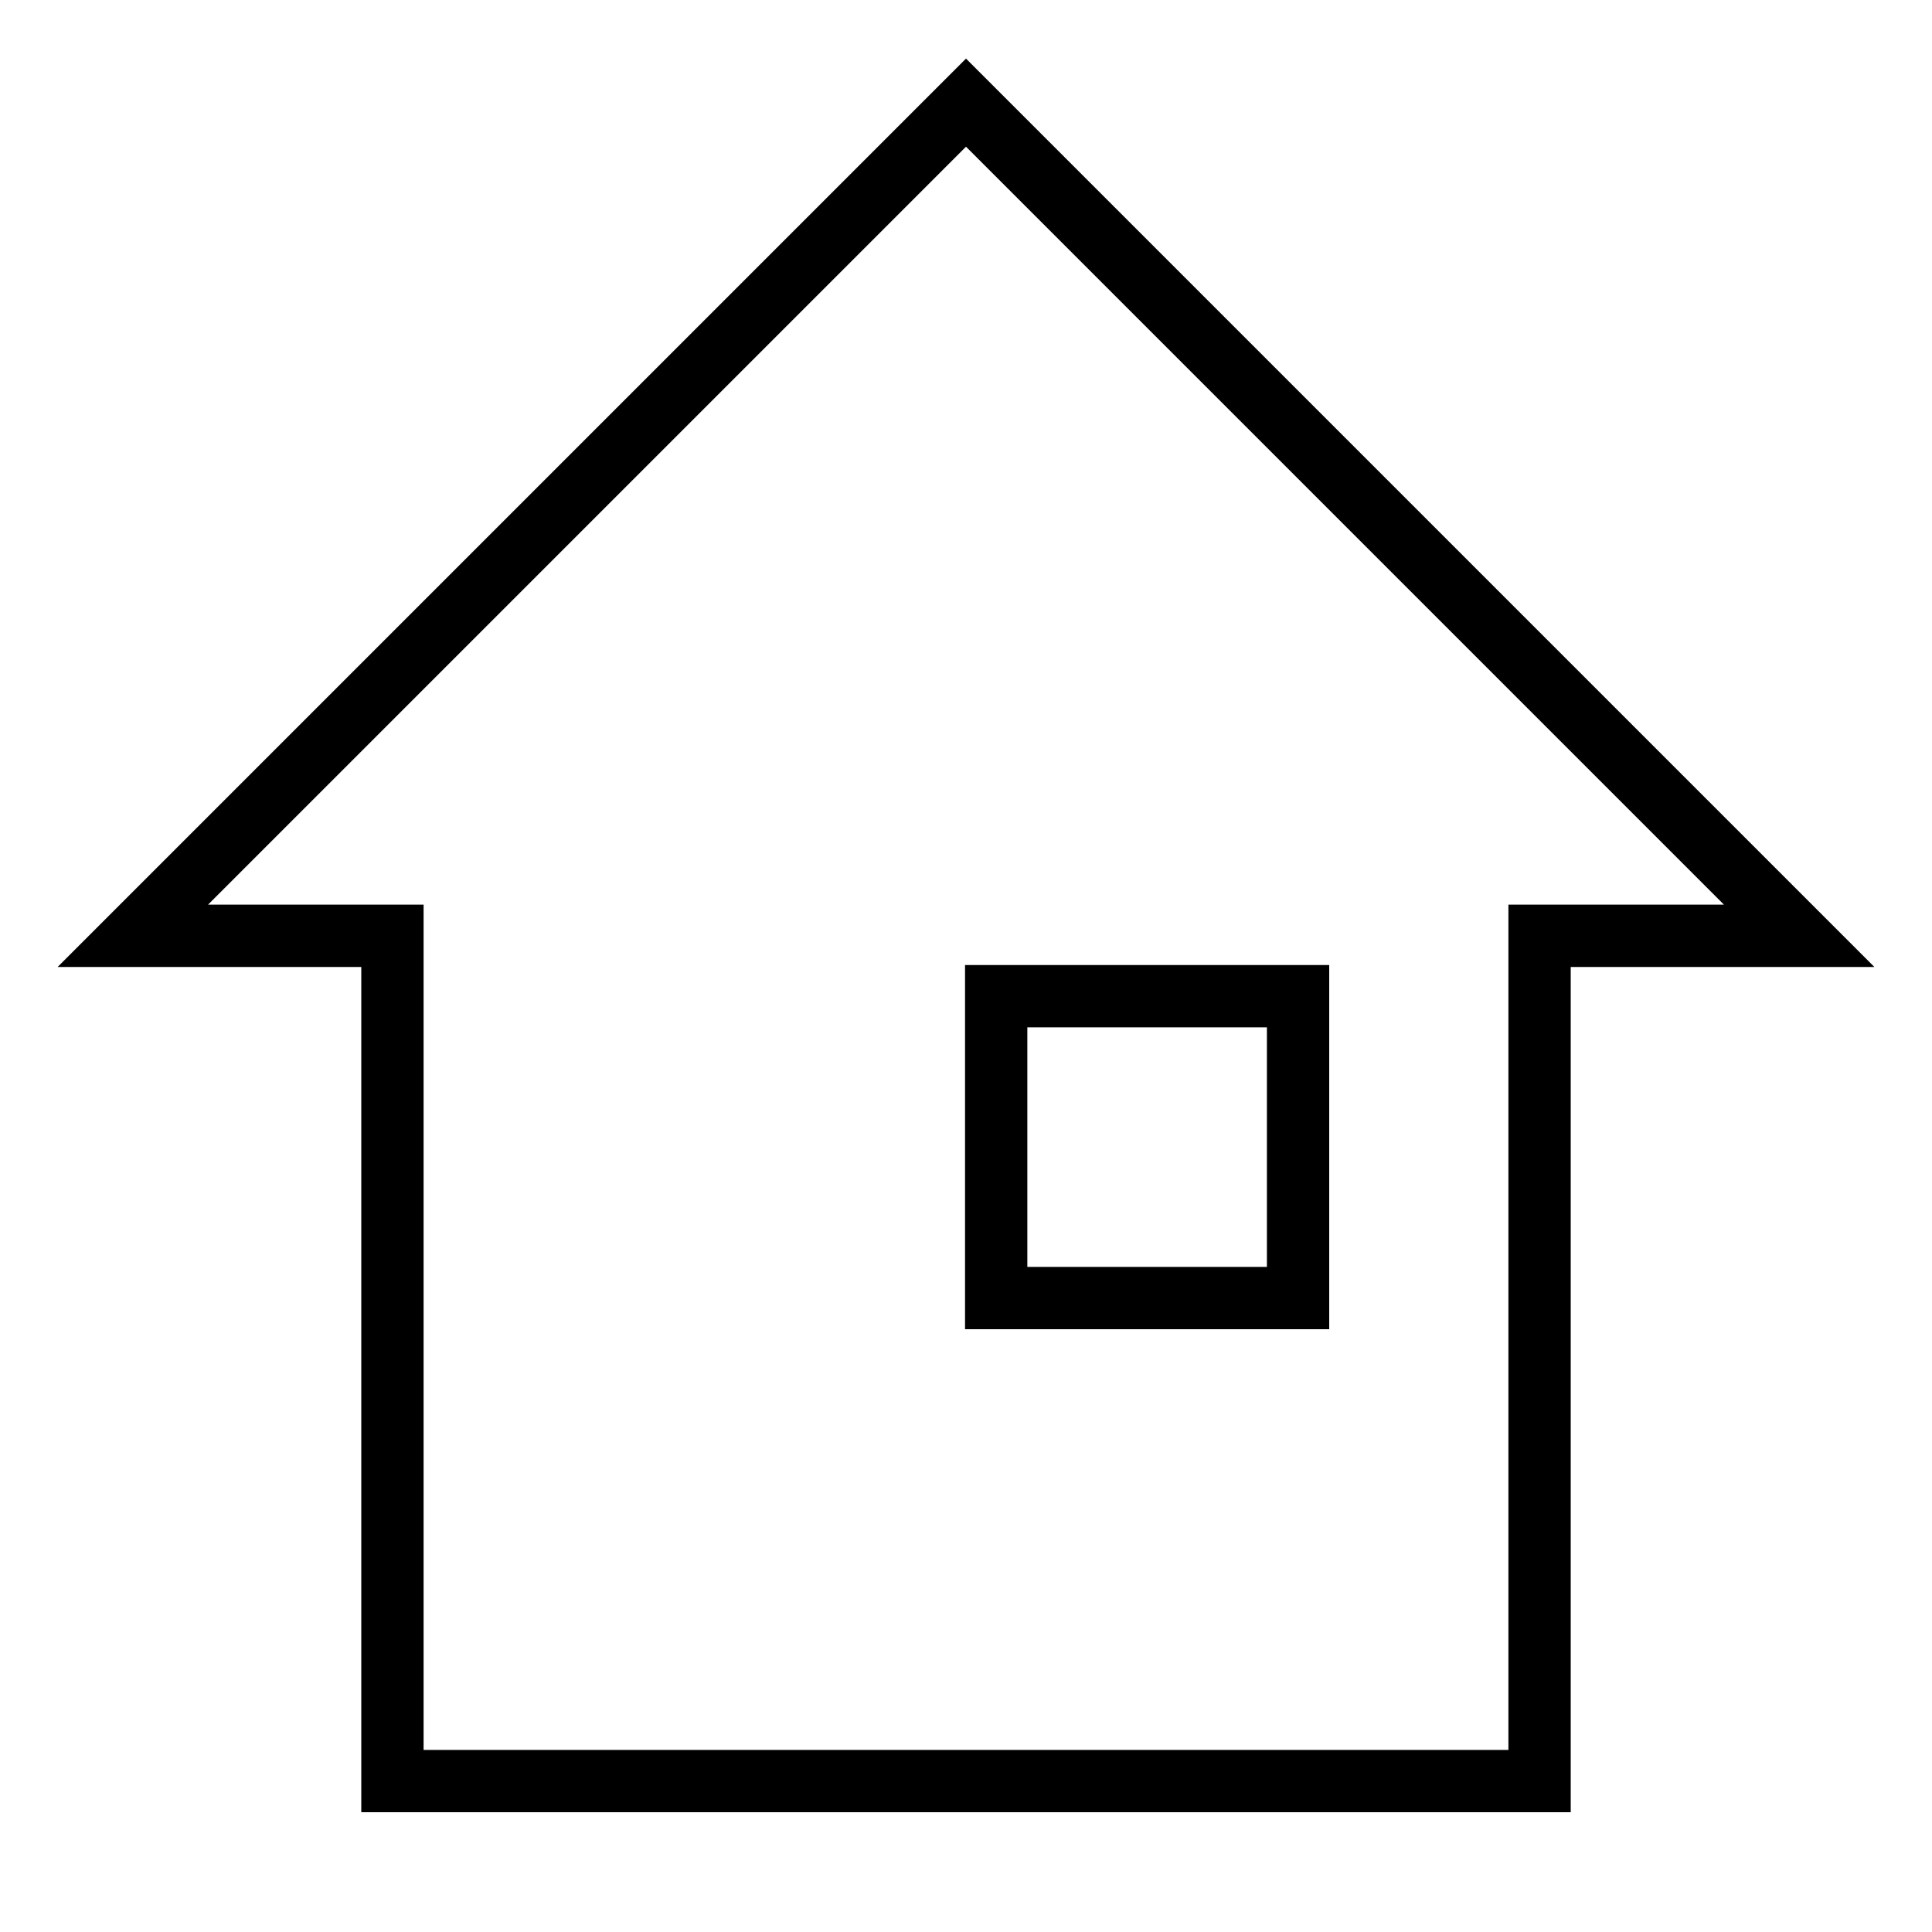 <?xml version="1.0" encoding="utf-8"?>
<svg xmlns="http://www.w3.org/2000/svg"
     xmlns:xlink="http://www.w3.org/1999/xlink"
     x="0" y="0" width="32" height="32" viewBox="0 0 32 32">
  <style>
    g {
      fill: none;
      stroke: #000;
      stroke-width: 1.032;
    }
  </style>
	<g>
	  <path d="M 6.5,29.5   h 19   v -14   h 4.3   l -13.8,-13.8   l -13.8,13.8   h 4.3   v 14   Z"/>
	  <path d="M 16.5,21.5   h 5   v -5   h -5   v 5   Z"/>
	</g>
</svg>